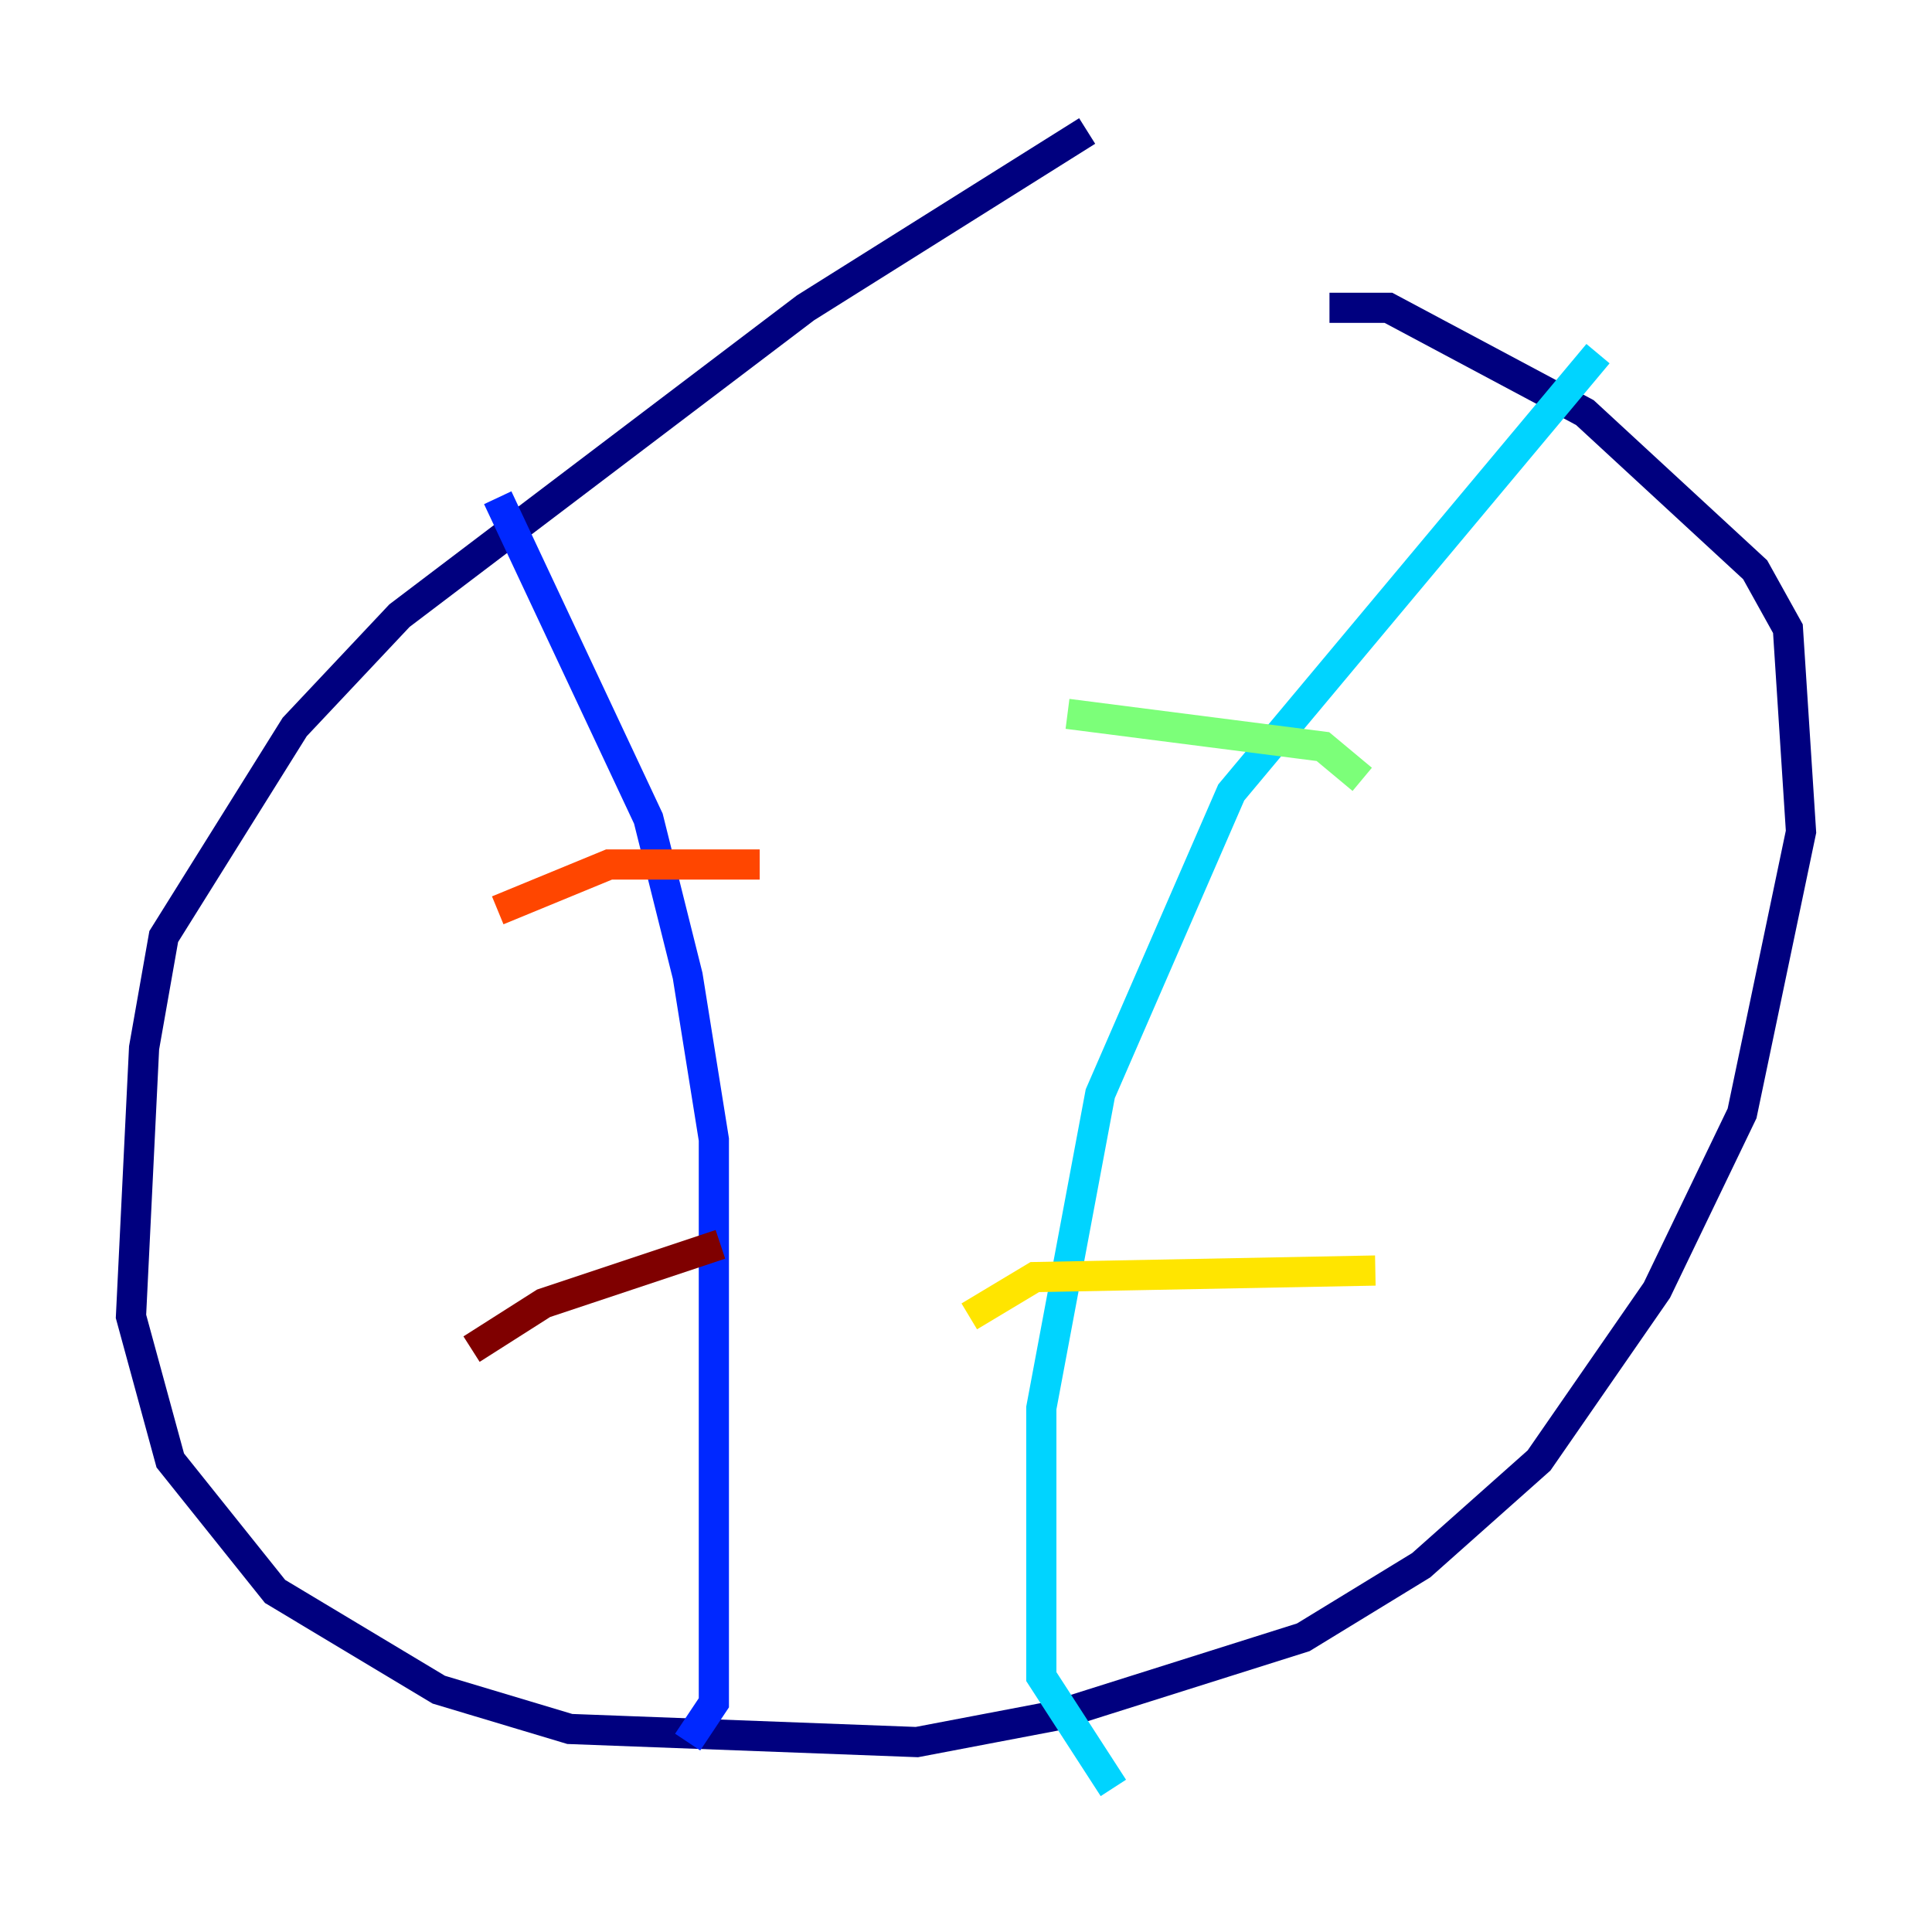 <?xml version="1.0" encoding="utf-8" ?>
<svg baseProfile="tiny" height="128" version="1.2" viewBox="0,0,128,128" width="128" xmlns="http://www.w3.org/2000/svg" xmlns:ev="http://www.w3.org/2001/xml-events" xmlns:xlink="http://www.w3.org/1999/xlink"><defs /><polyline fill="none" points="72.027,8.678 53.37,20.393 26.468,40.786 19.525,48.163 10.848,62.047 9.546,69.424 8.678,87.214 11.281,96.759 18.224,105.437 29.071,111.946 37.749,114.549 60.746,115.417 69.858,113.681 86.346,108.475 94.156,103.702 101.966,96.759 109.776,85.478 115.417,73.763 119.322,55.105 118.454,41.654 116.285,37.749 105.003,27.336 91.986,20.393 88.081,20.393" stroke="#00007f" stroke-width="2" /><polyline fill="none" points="32.976,32.976 42.956,54.237 45.559,64.651 47.295,75.498 47.295,112.814 45.559,115.417" stroke="#0028ff" stroke-width="2" /><polyline fill="none" points="105.871,23.43 81.573,52.502 72.895,72.461 68.99,93.288 68.99,111.078 73.763,118.454" stroke="#00d4ff" stroke-width="2" /><polyline fill="none" points="70.725,47.295 87.647,49.464 90.251,51.634" stroke="#7cff79" stroke-width="2" /><polyline fill="none" points="64.217,87.214 68.556,84.61 91.119,84.176" stroke="#ffe500" stroke-width="2" /><polyline fill="none" points="32.976,60.312 40.352,57.275 50.332,57.275" stroke="#ff4600" stroke-width="2" /><polyline fill="none" points="31.241,89.383 36.014,86.346 47.729,82.441" stroke="#7f0000" stroke-width="2" /></svg>
